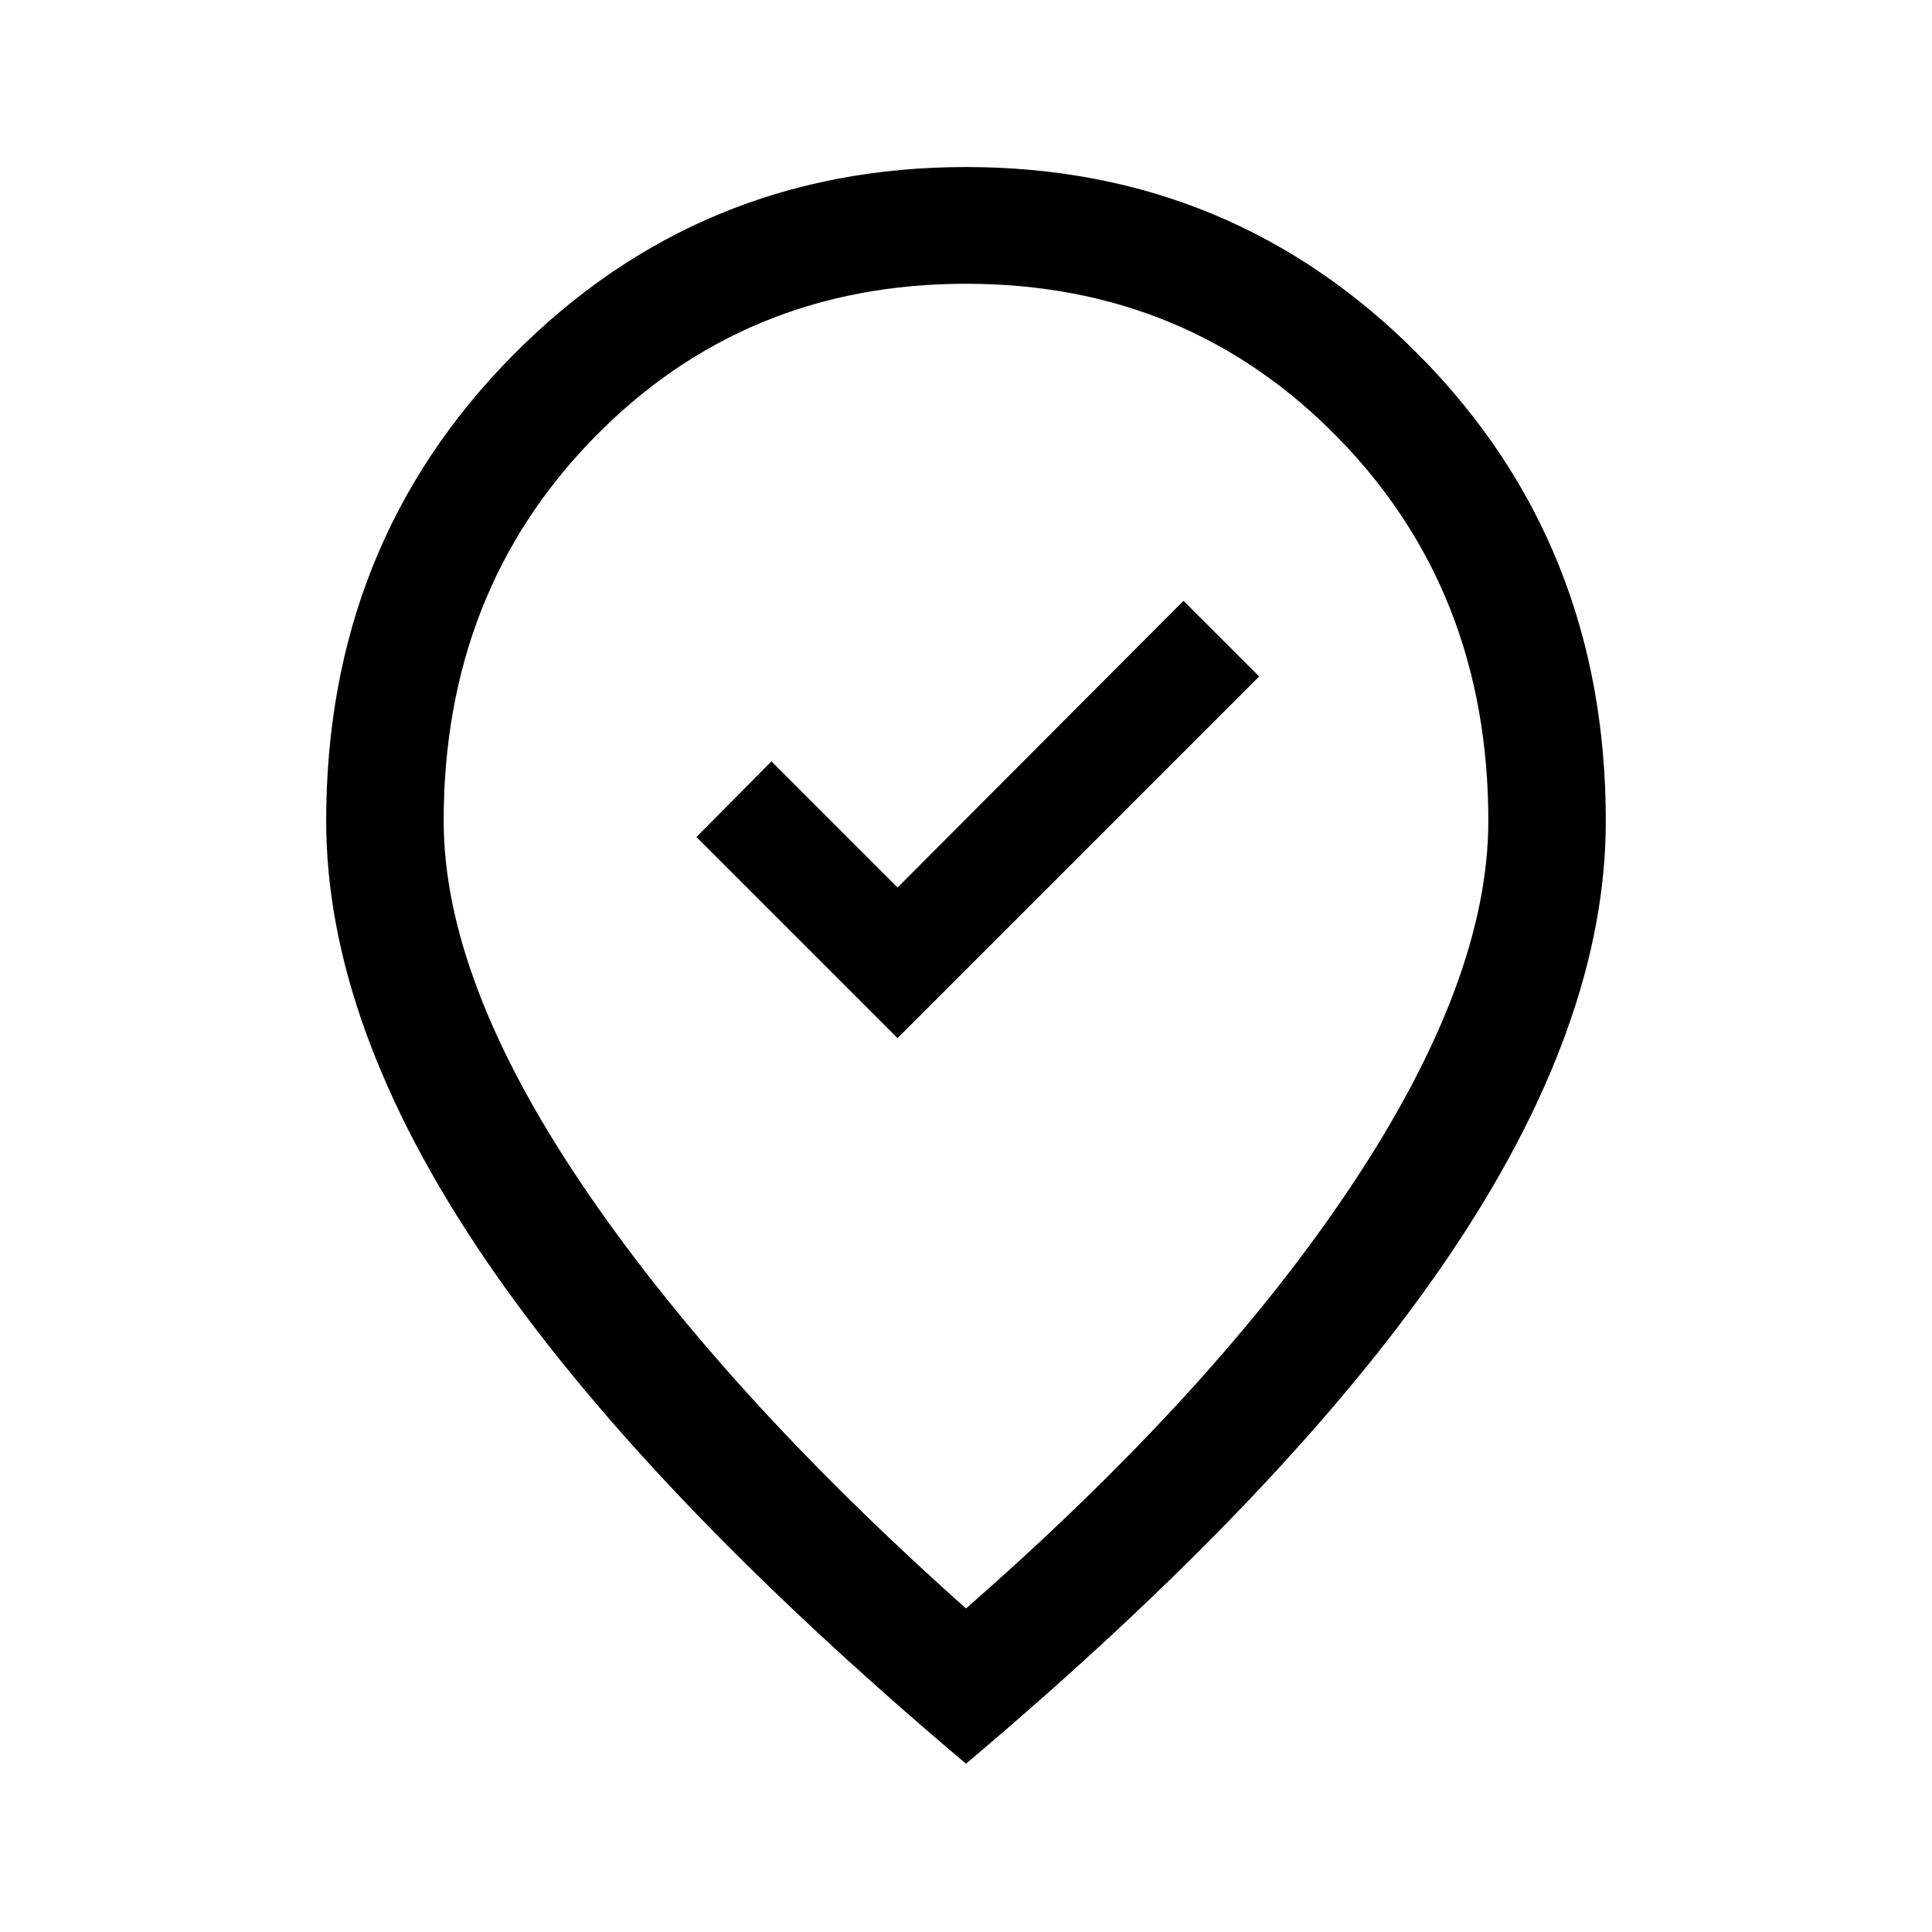 <svg xmlns="http://www.w3.org/2000/svg" height="48" viewBox="0 -960 960 960" width="48"><path d="m446-444.15 179.69-179.7-37.61-37.61L446-519l-62.69-62.69-37.23 37.61L446-444.15Zm34 283.38q124.31-108.77 191.92-210.65 67.62-101.89 67.62-180.66 0-114.07-74.77-190.5Q590-819 480-819q-110 0-184.77 76.42-74.77 76.43-74.77 190.5 0 78.77 68.73 180.66Q357.92-269.54 480-160.77Zm0 77.15Q319-219.46 240.54-335.15q-78.46-115.7-78.46-216.93 0-137.46 92.57-231.19Q347.23-877 480-877q132.77 0 225.35 93.73 92.57 93.73 92.57 231.19 0 101.23-78.46 216.93Q641-219.46 480-83.62Zm0-474.07Z"/></svg>